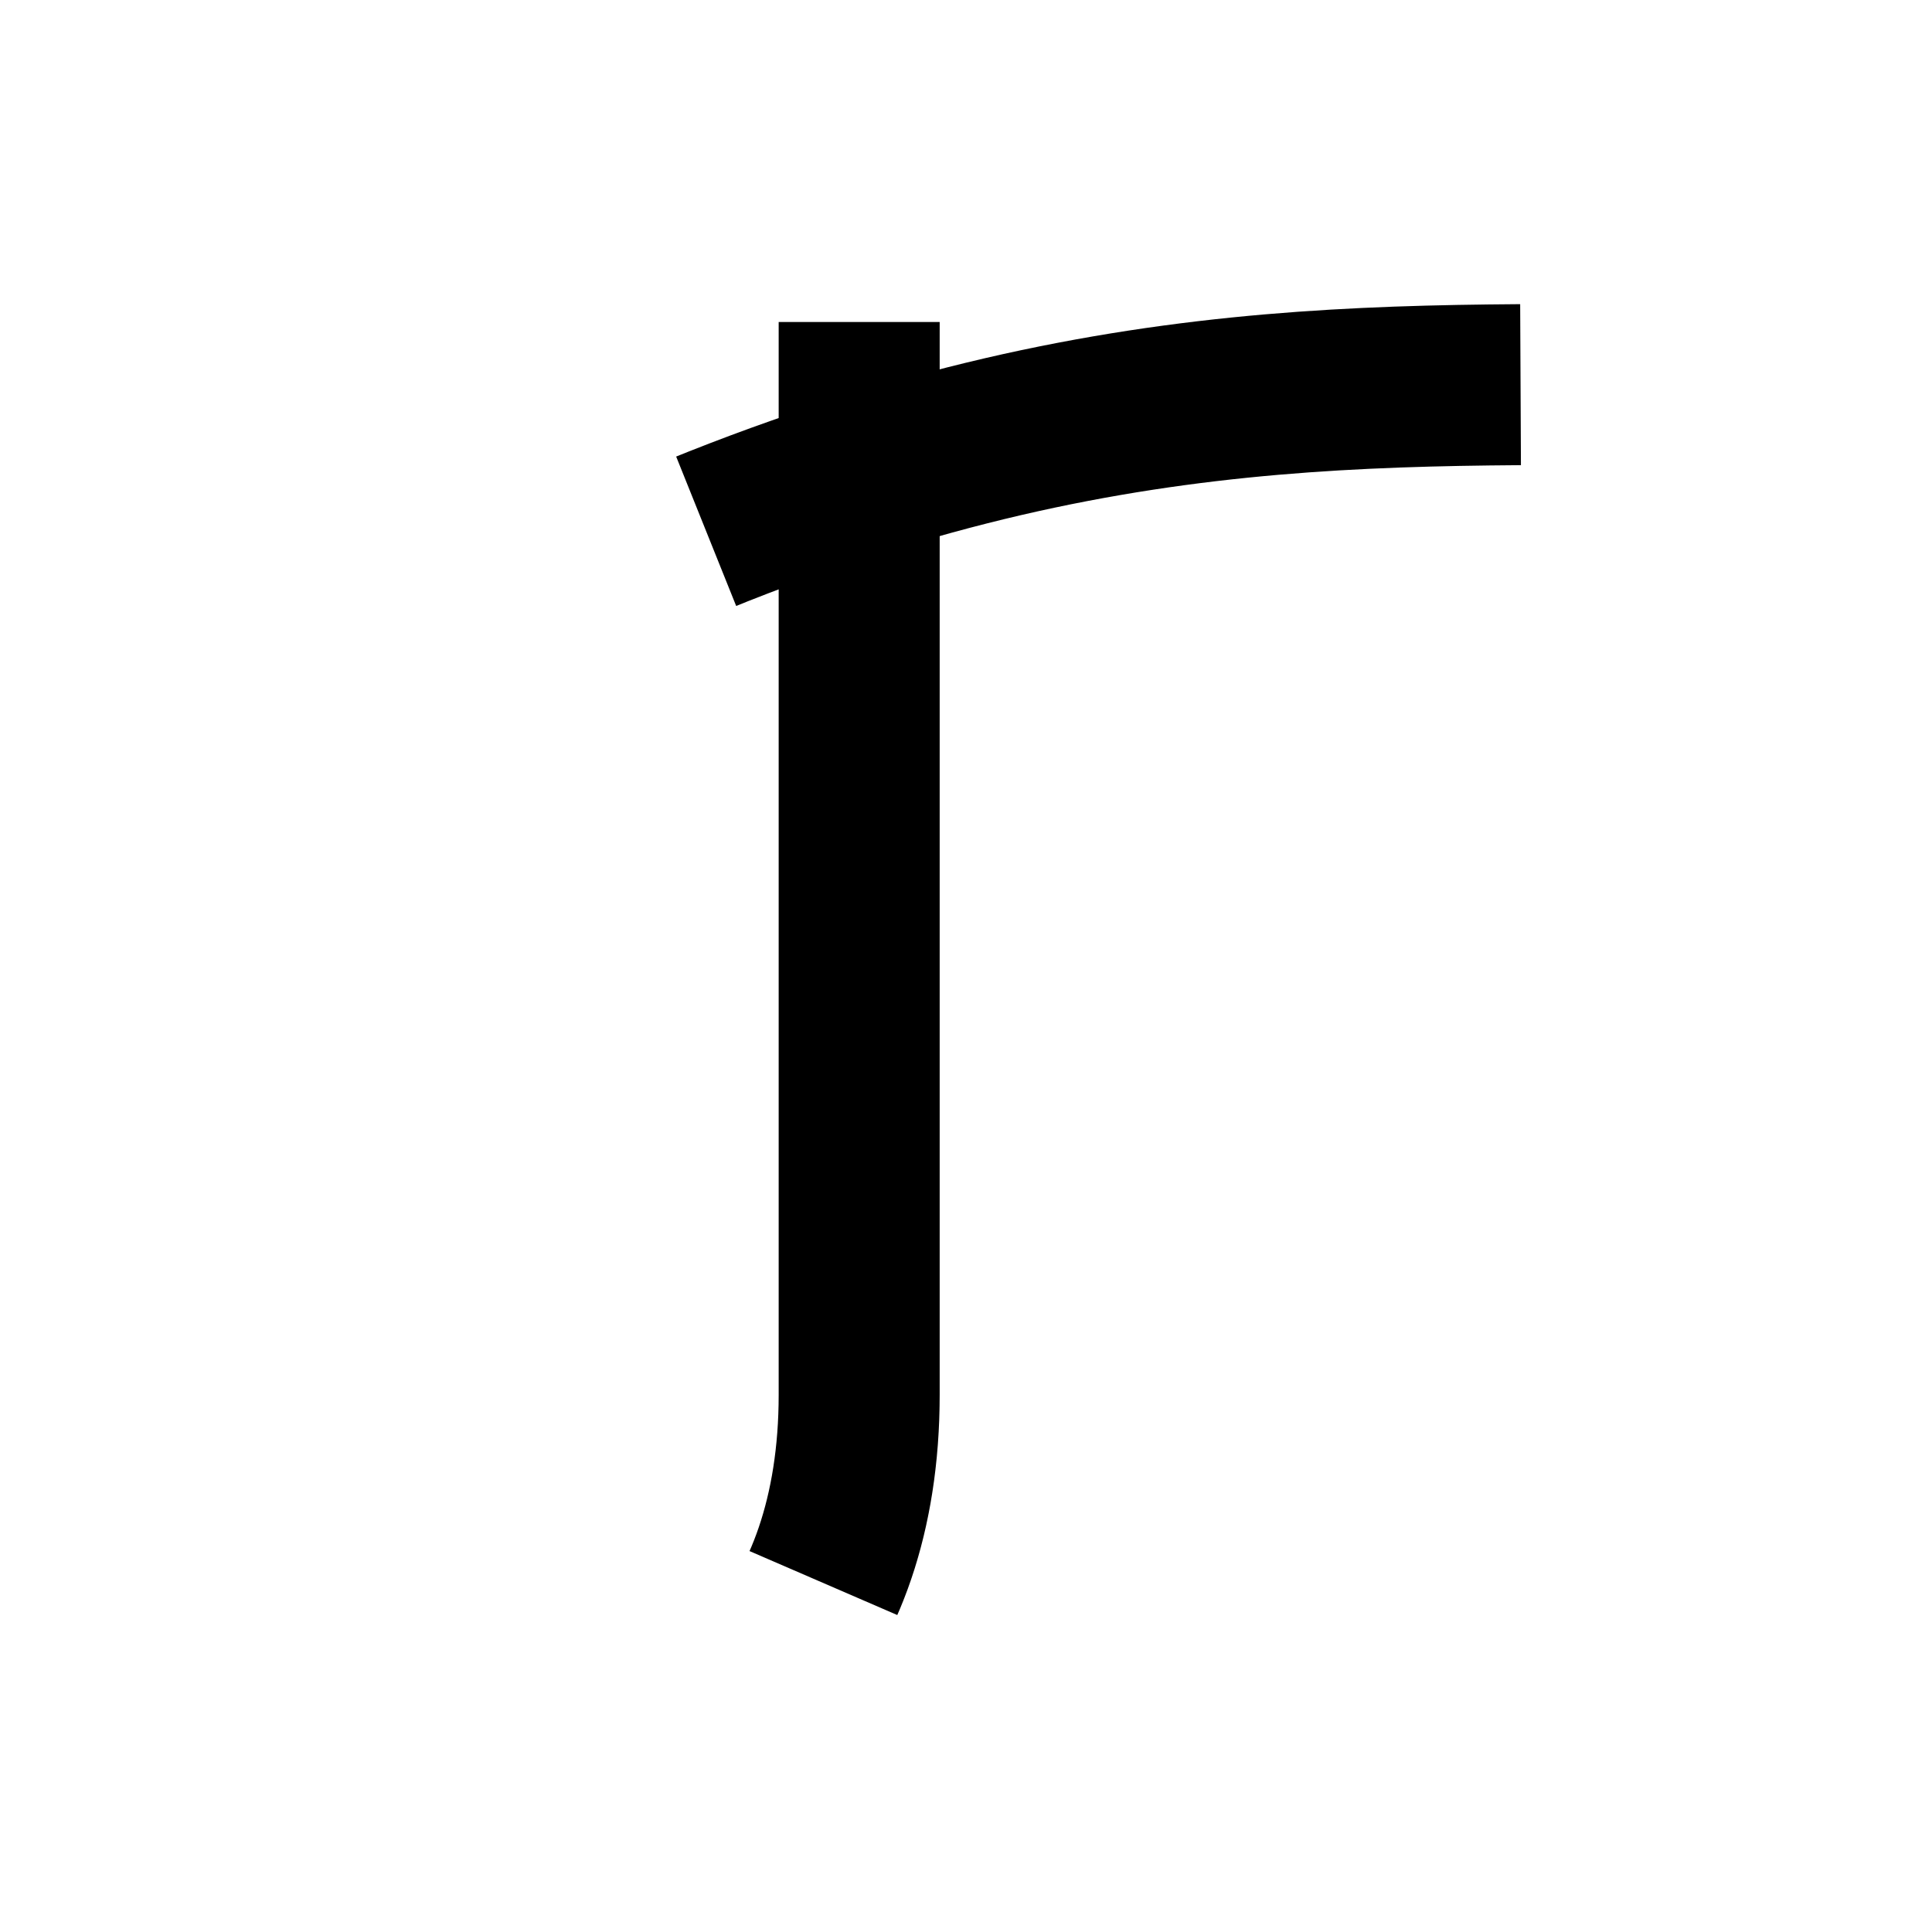 <svg
    xmlns="http://www.w3.org/2000/svg"
    viewBox="0 0 24 24"
    id="vector"
    width="24px"
    height="24px">
    <path
        id="path"
        d="M 6 7.878 C 12 4.776 16 4.776 20 4.776"
        fill="none"
        stroke="#000000"
        stroke-width="2"
        stroke-dasharray="10.35,4.18"
        stroke-dashoffset="11.476"/>
    <path
        id="path_1"
        d="M 3.673 17.327 C 3.673 23.327 10.673 23.327 10.673 17.327 L 10.673 4"
        fill="none"
        stroke="#000000"
        stroke-width="2"
        stroke-dasharray="15.75,10.332"
        stroke-dashoffset="15.75"/>
</svg>

